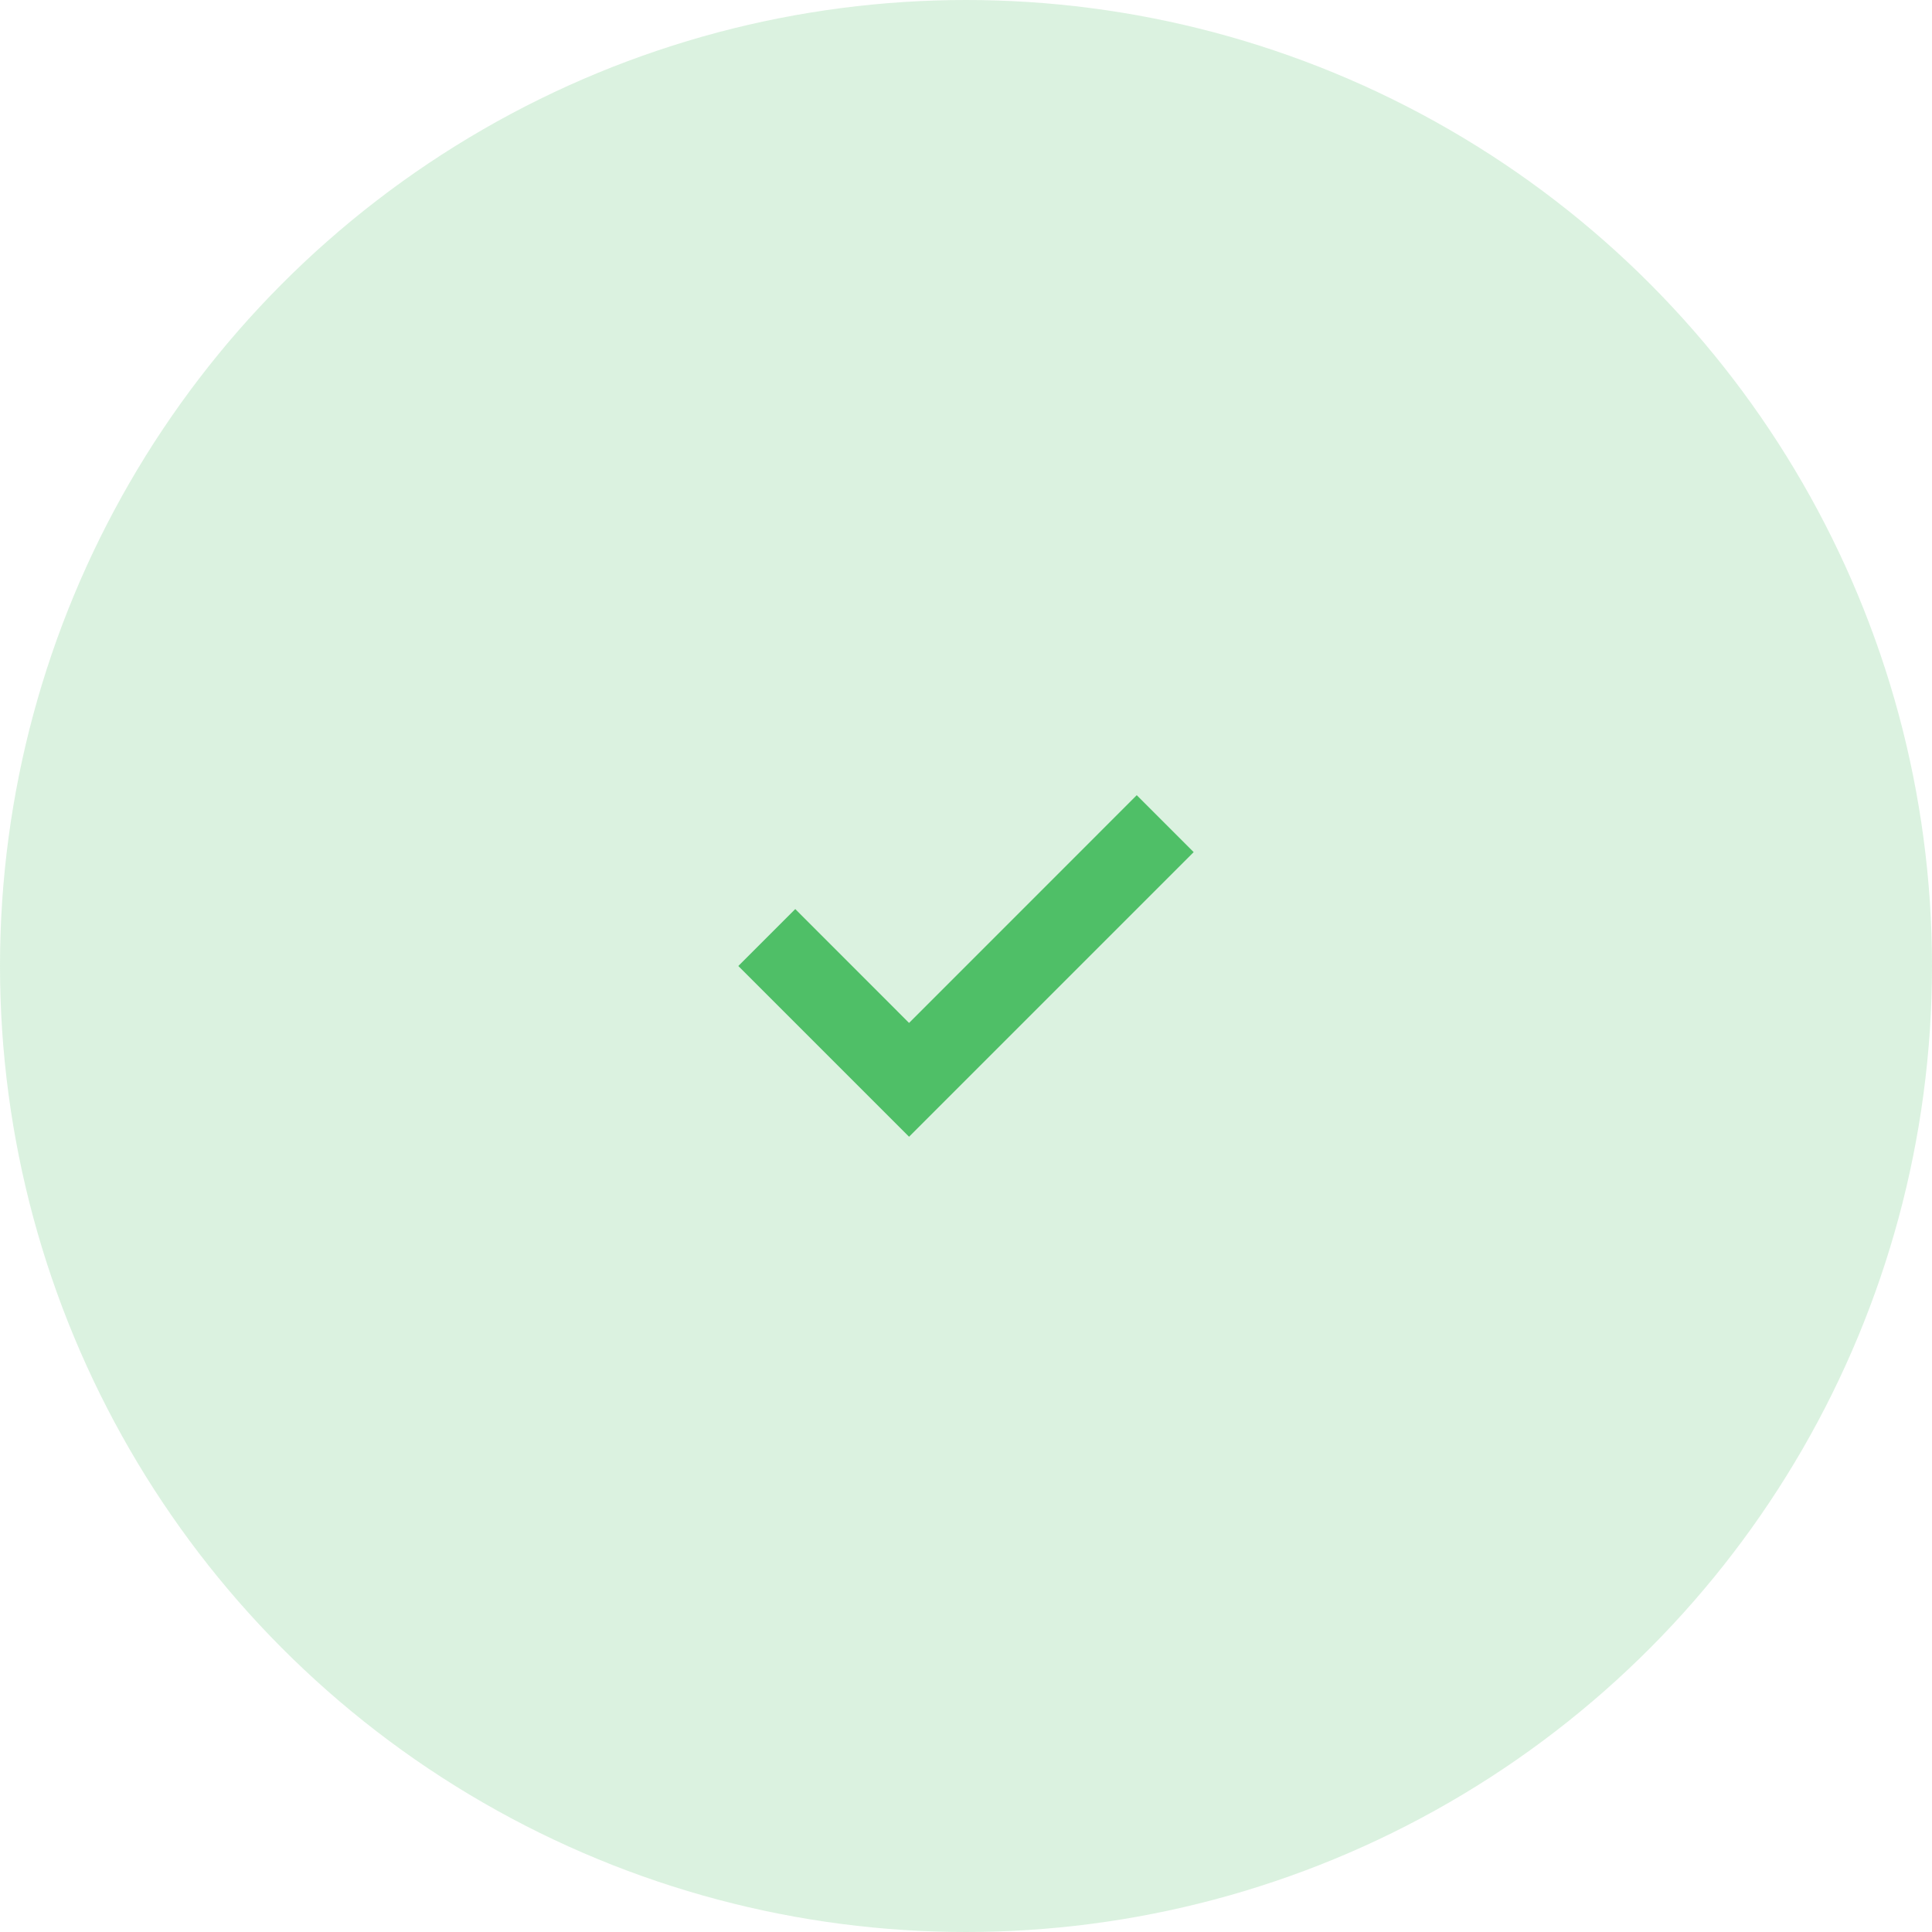 <svg width="32" height="32" viewBox="0 0 32 32" fill="none" xmlns="http://www.w3.org/2000/svg">
<circle opacity="0.2" cx="16" cy="16" r="16" fill="#4FBF67"/>
<path fill-rule="evenodd" clip-rule="evenodd" d="M15.057 16.943L13.172 15.057L12.229 16L15.057 18.828L19.771 14.114L18.828 13.171L15.057 16.943Z" fill="#4FBF67"/>
</svg>
